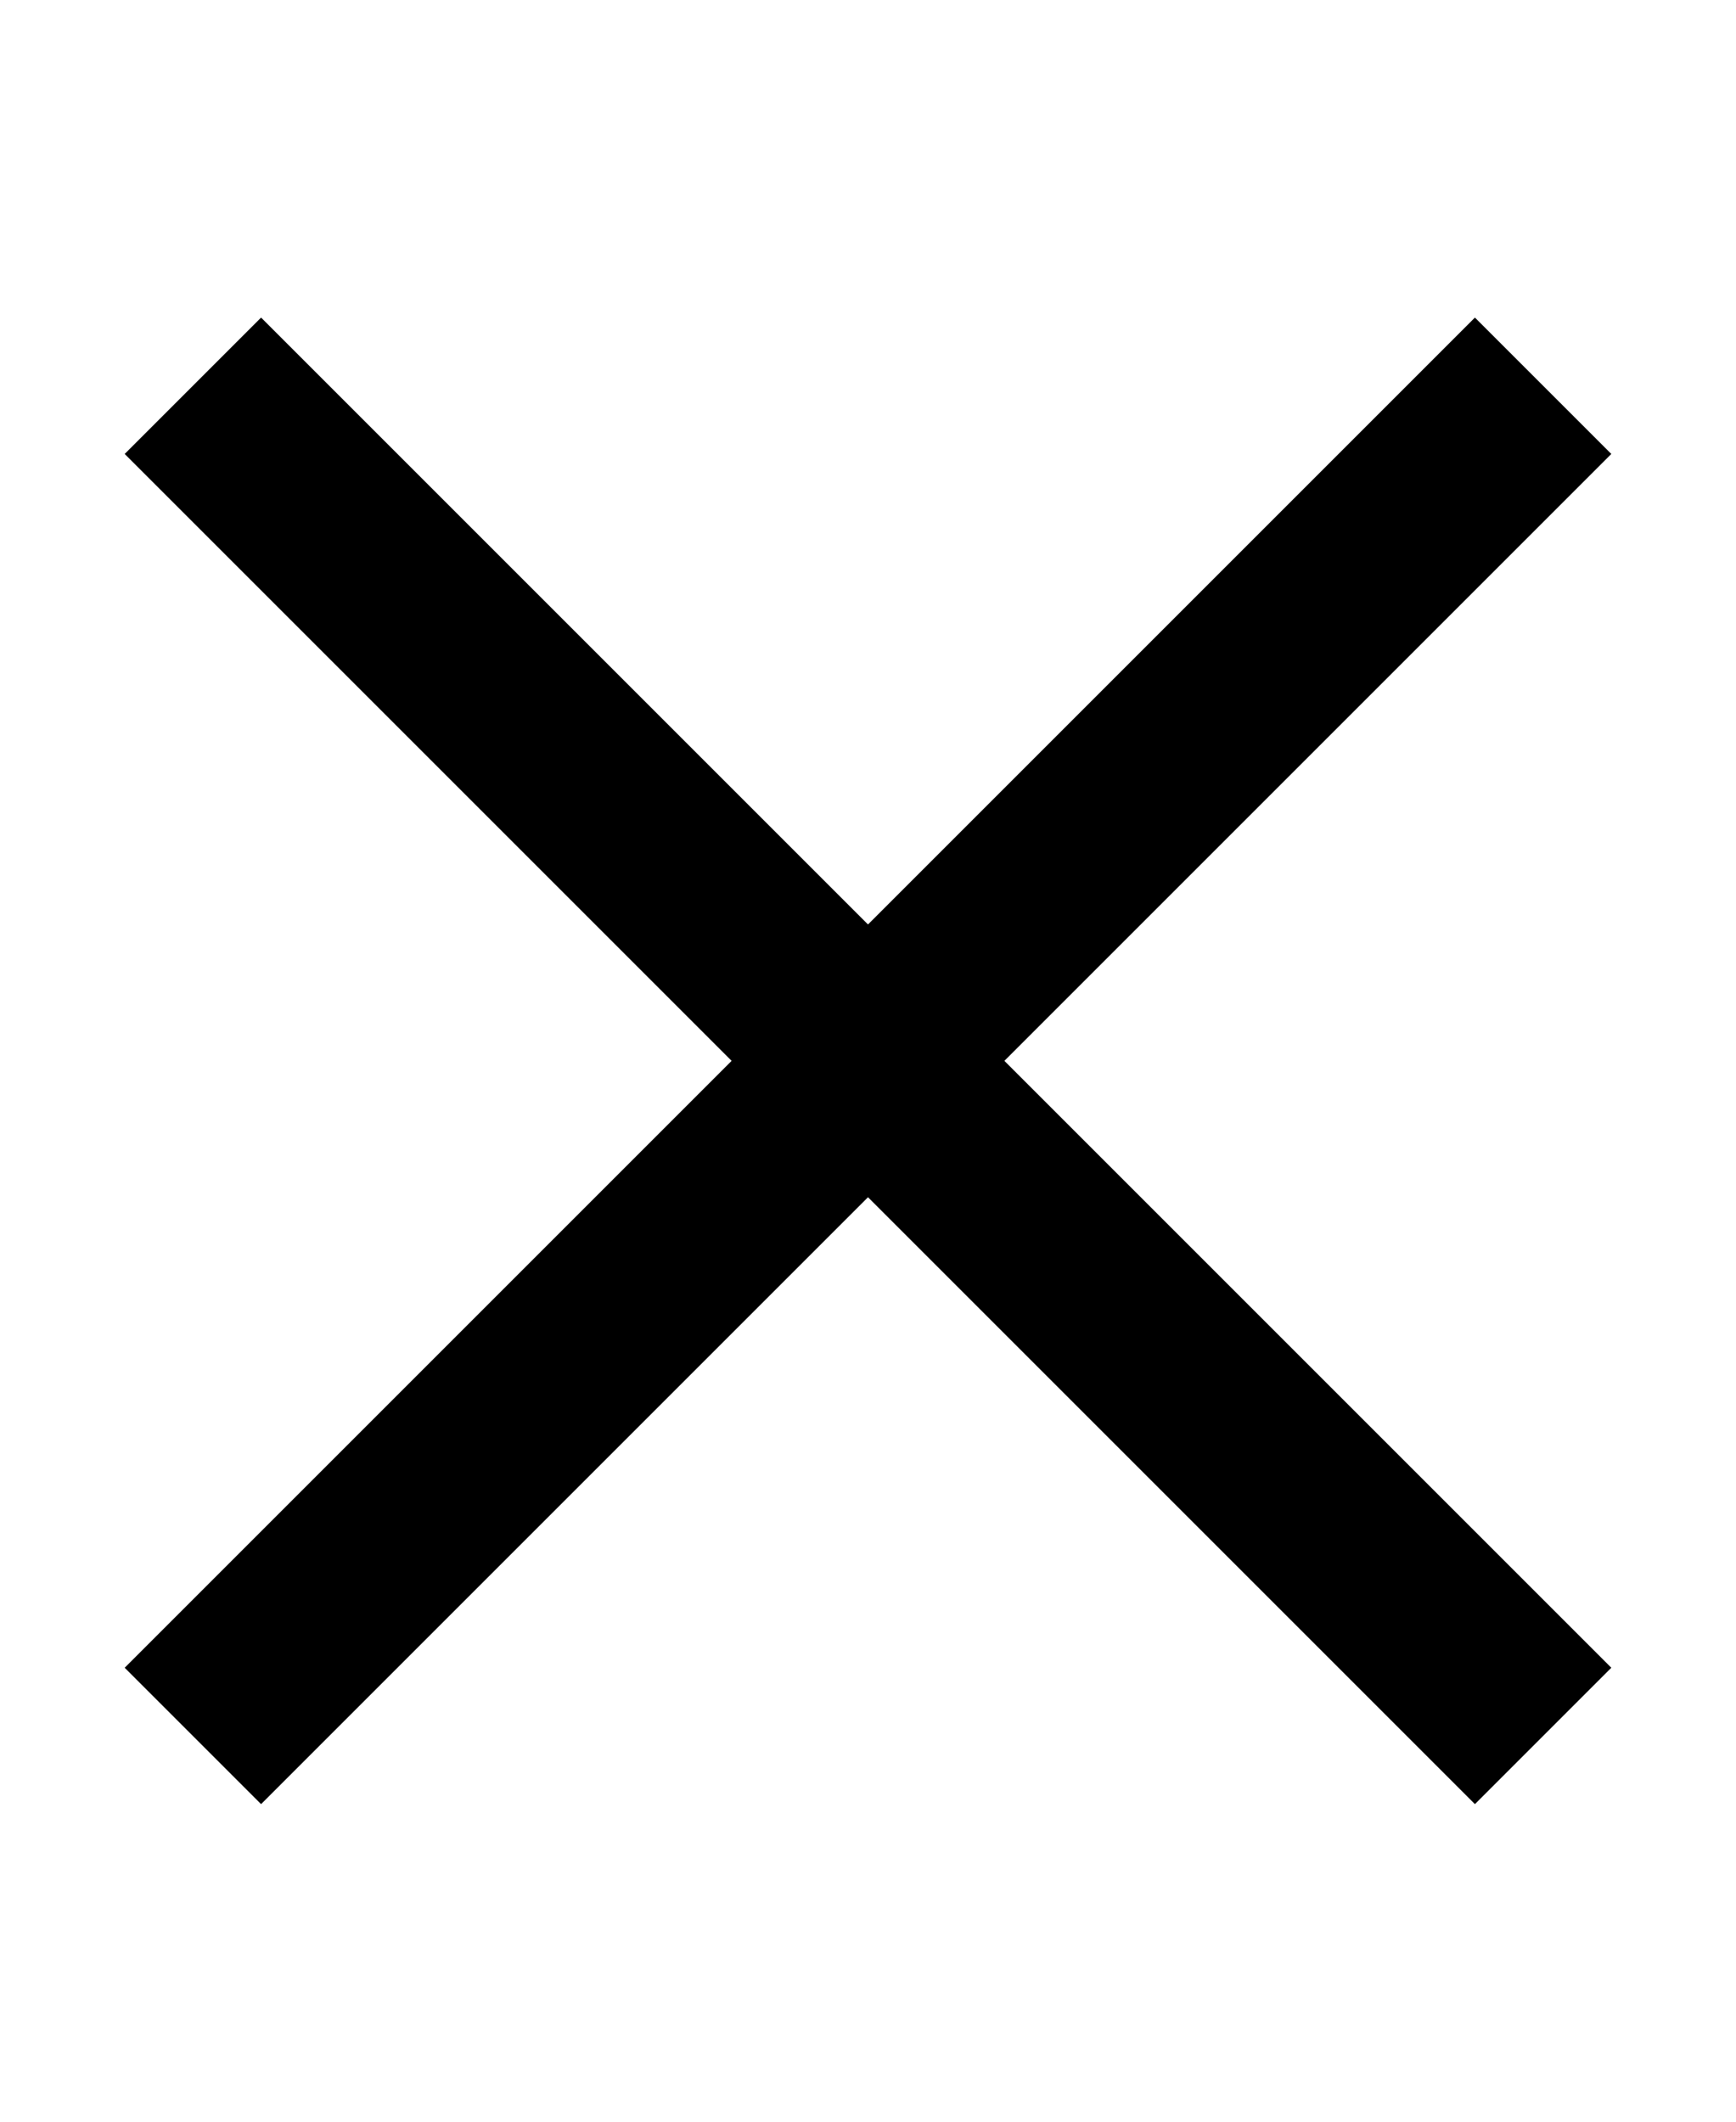 <svg xmlns="http://www.w3.org/2000/svg" viewBox="0 0 9 11"><defs><style>.cls-1,.cls-2{fill:none;}.cls-1{stroke:#000;stroke-miterlimit:10;}</style></defs><title>delete_table_hover</title><g id="Layer_2" data-name="Layer 2"><g id="Layer_45" data-name="Layer 45"><line class="cls-1" x1="8" y1="2" x2="1" y2="9"/><line class="cls-1" x1="1" y1="2" x2="8" y2="9"/><rect class="cls-2" width="9" height="11"/></g></g></svg>